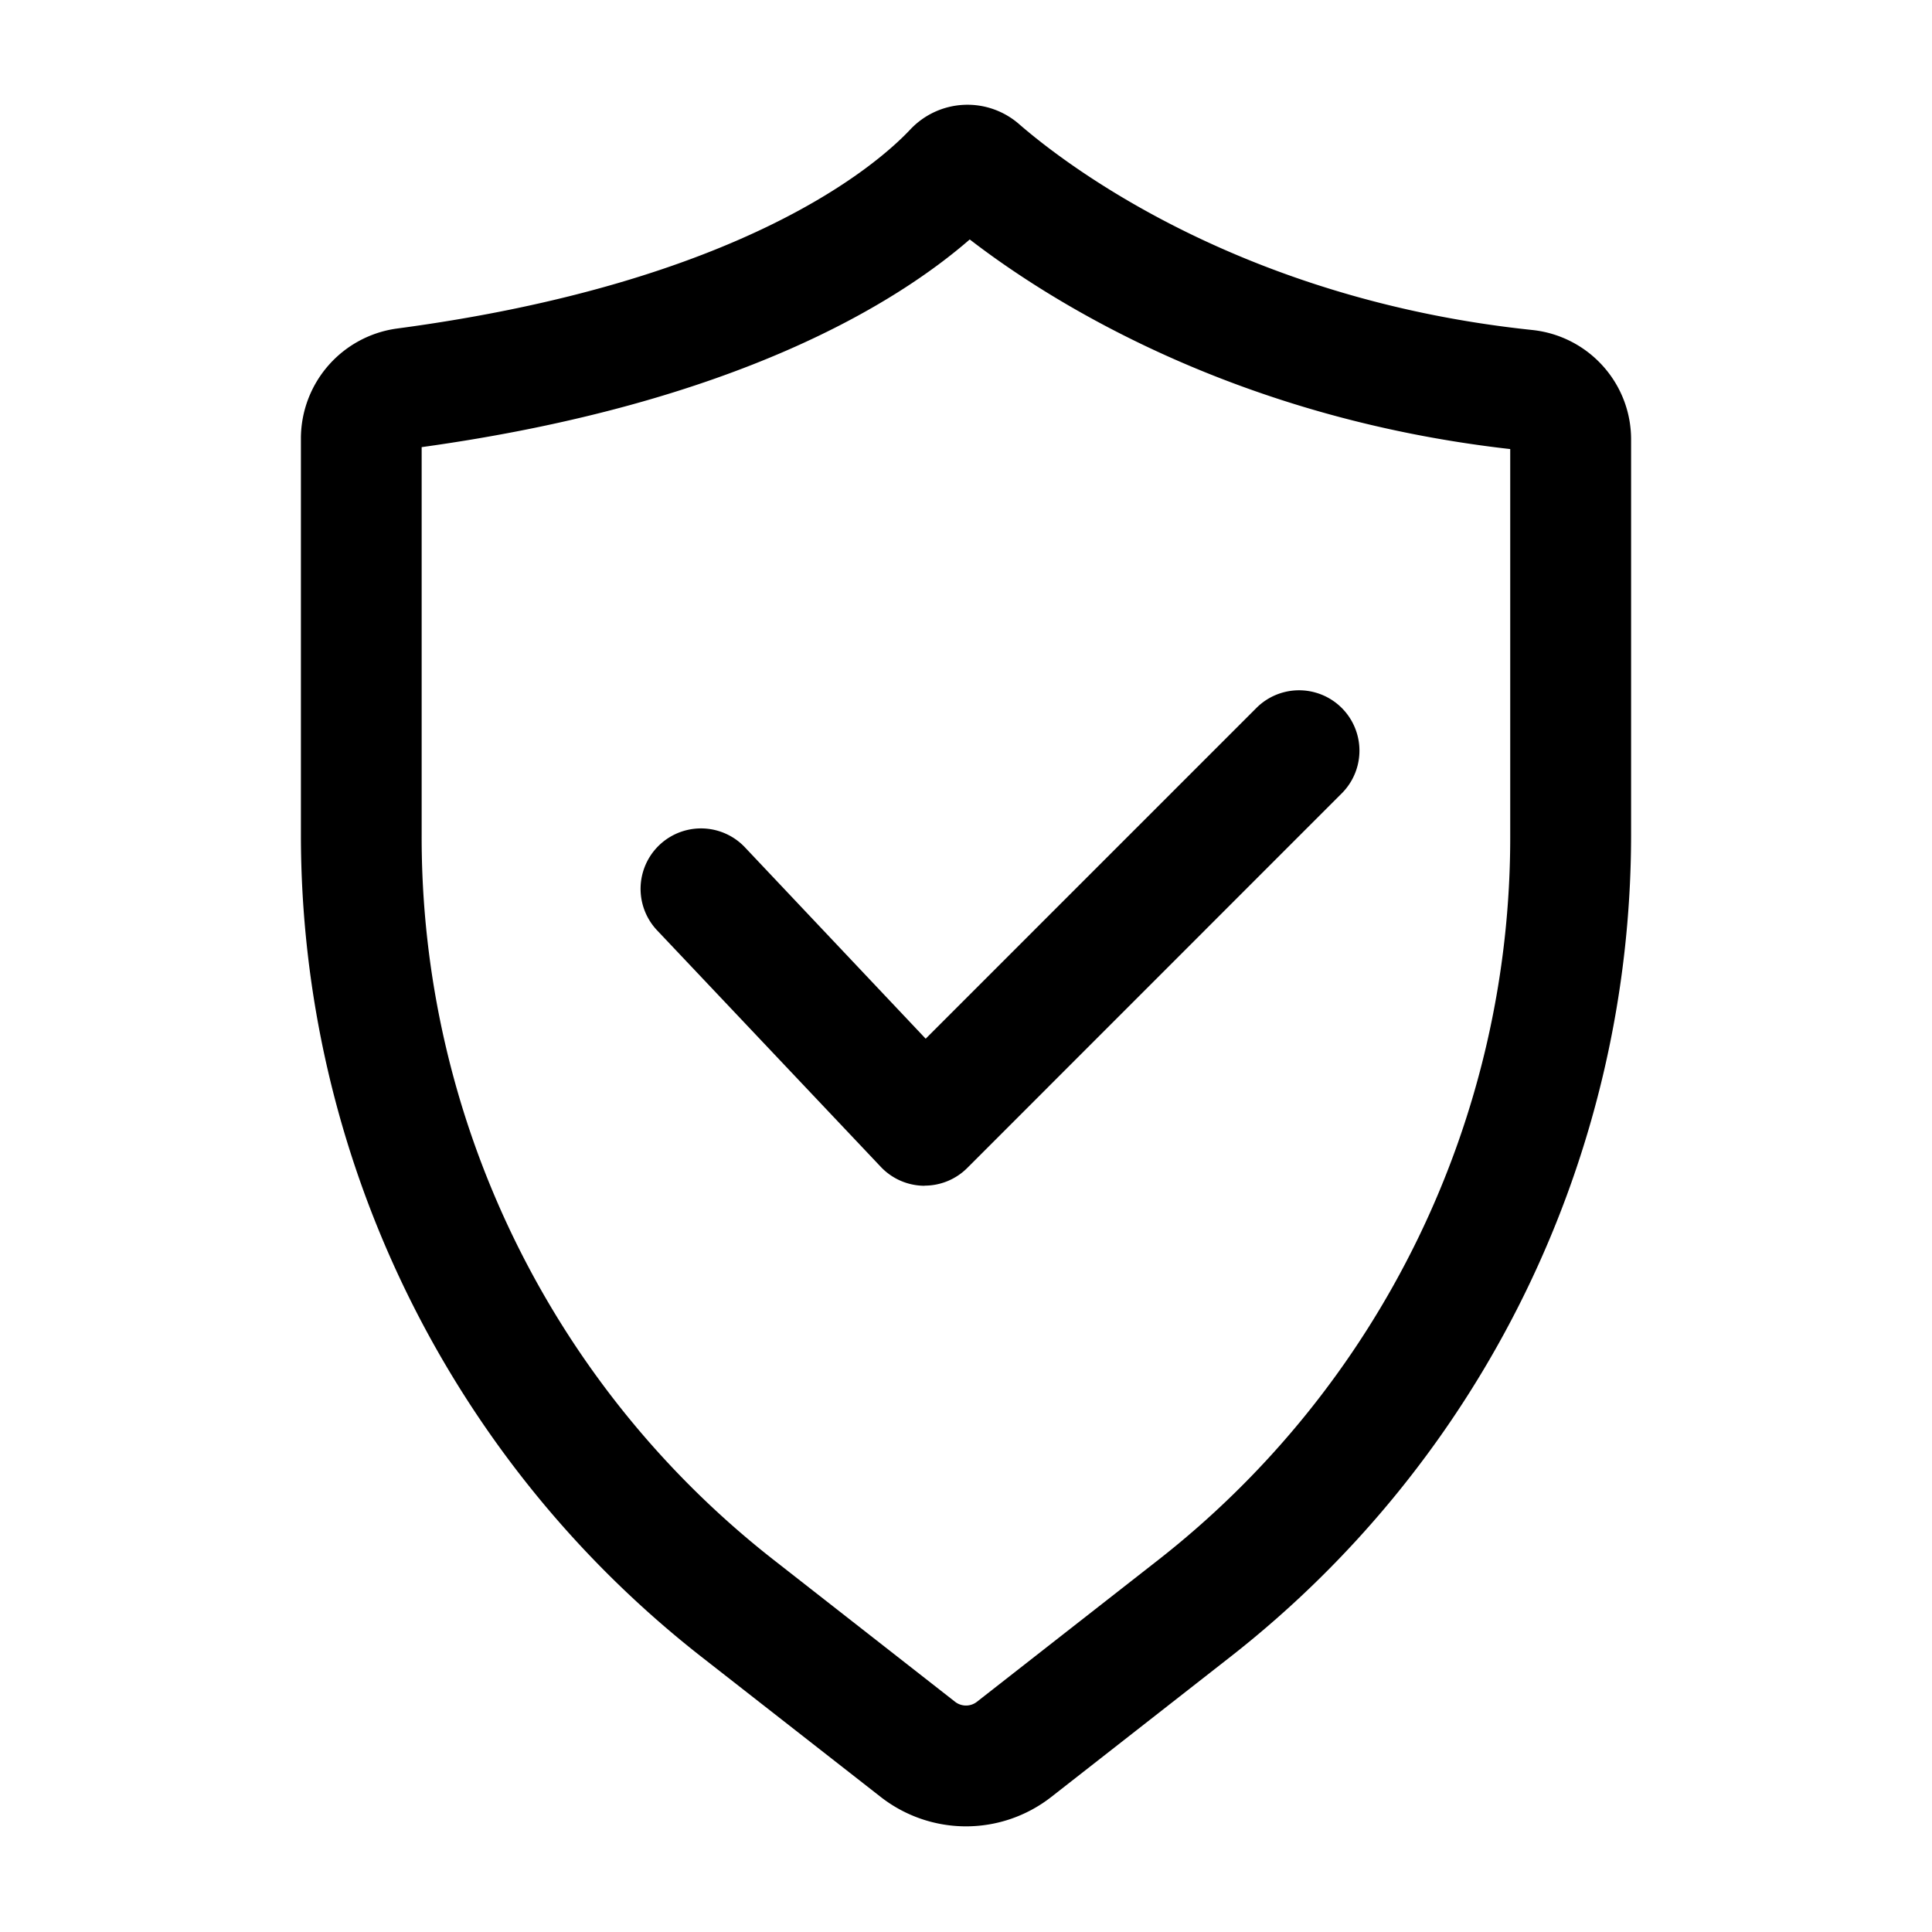 <?xml version="1.0" standalone="no"?><!DOCTYPE svg PUBLIC "-//W3C//DTD SVG 1.1//EN" "http://www.w3.org/Graphics/SVG/1.1/DTD/svg11.dtd"><svg t="1719813842817" class="icon" viewBox="0 0 1024 1024" version="1.1" xmlns="http://www.w3.org/2000/svg" p-id="1408" xmlns:xlink="http://www.w3.org/1999/xlink" width="200" height="200"><path d="M512 968c-16.384 0-32.32-5.504-45.248-15.616l-94.976-74.24a553.28 553.28 0 0 1-212.288-435.712V232.32a58.88 58.88 0 0 1 50.816-58.176C393.6 149.76 464.96 87.232 482.432 68.672a41.6 41.6 0 0 1 57.792-2.816c24.704 21.44 117.44 92.864 272 109.056 29.824 3.2 52.48 28.352 52.288 58.368v209.152a553.28 553.28 0 0 1-212.288 435.648l-94.976 74.304c-12.928 10.112-28.8 15.616-45.248 15.616zM223.488 236.992v205.44a486.272 486.272 0 0 0 187.776 385.28l94.912 74.24a9.408 9.408 0 0 0 11.648 0l94.912-74.24a486.272 486.272 0 0 0 187.712-385.28V238.016c-146.944-16.64-244.48-78.72-286.464-111.104-37.76 32.832-122.944 86.848-290.496 110.08z"  p-id="1409"></path><path d="M489.984 628.48H489.6a32 32 0 0 1-22.784-10.048L348.288 493.12a32 32 0 1 1 46.528-44.032l95.808 101.44 175.68-175.68a32 32 0 0 1 45.248 45.248L512.64 619.072a32 32 0 0 1-22.592 9.344z"  p-id="1410"></path></svg>